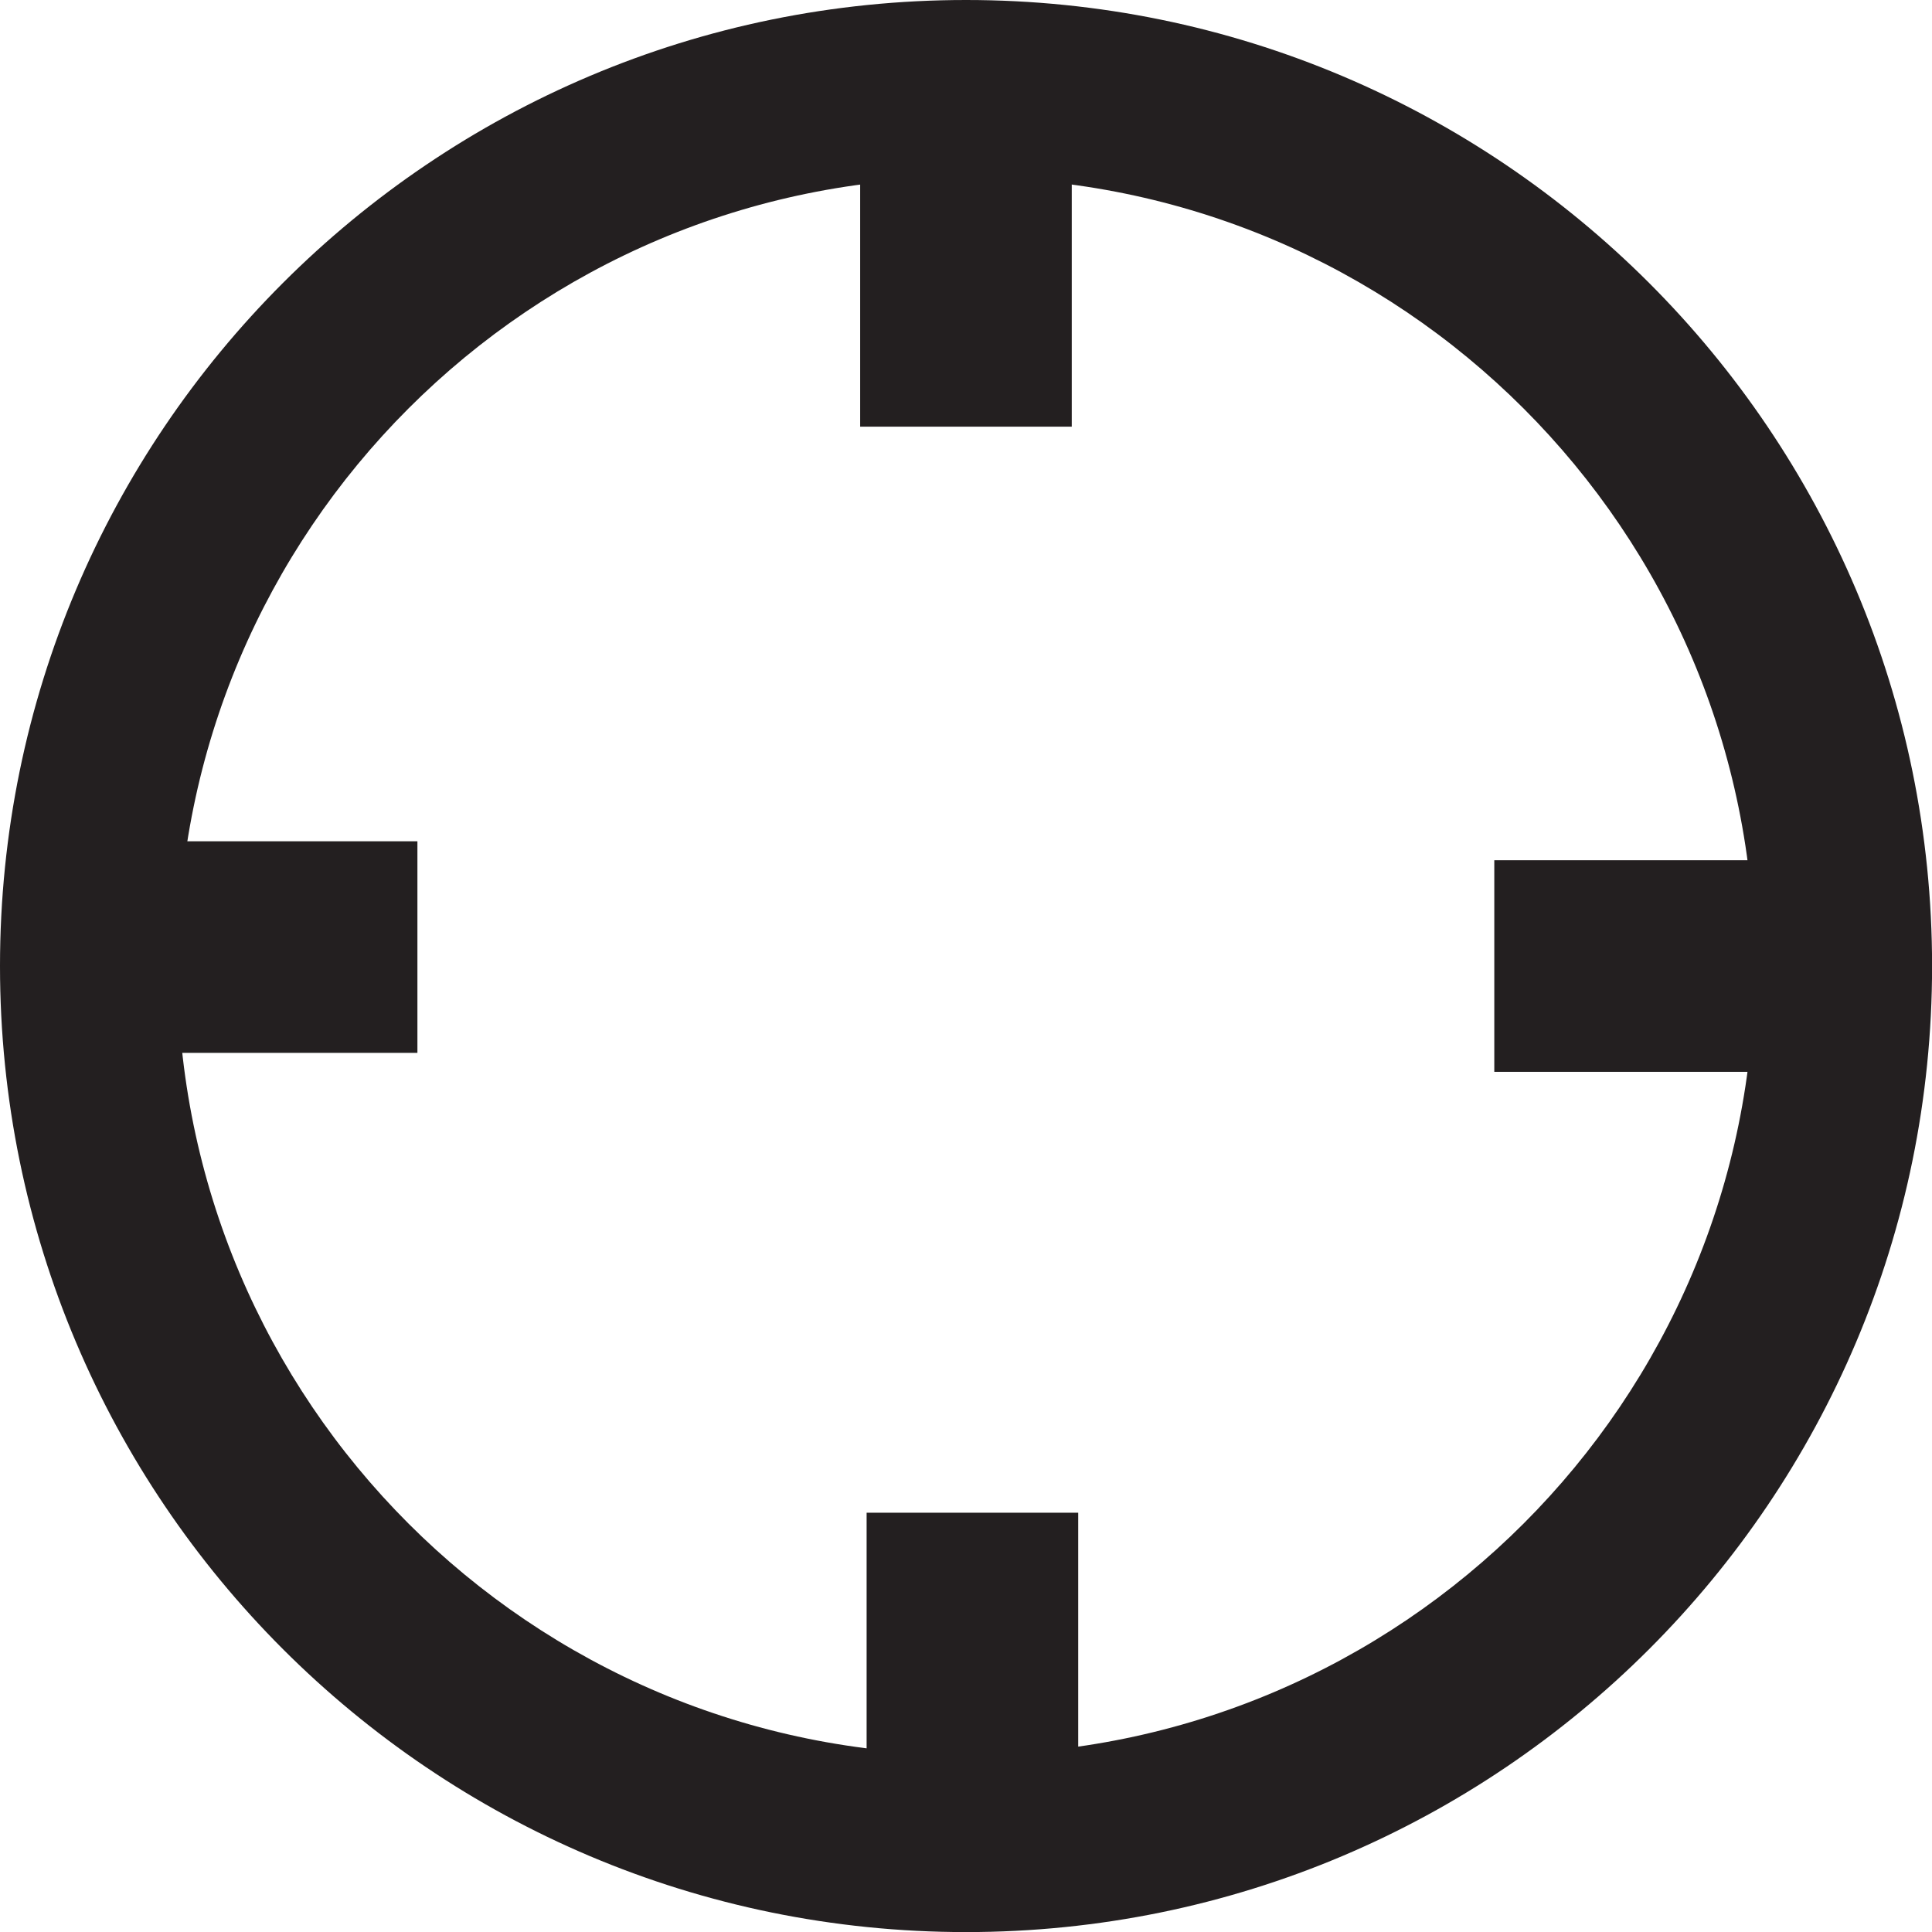 <?xml version="1.0" encoding="UTF-8"?>
<svg id="Layer_1" data-name="Layer 1" xmlns="http://www.w3.org/2000/svg" viewBox="0 0 248.55 248.55">
  <defs>
    <style>
      .cls-1 {
        fill: #231f20;
        stroke-width: 0px;
      }
    </style>
  </defs>
  <rect class="cls-1" x="9.03" y="108.23" width="44.67" height="27.22"/>
  <rect class="cls-1" x="192.24" y="110.67" width="44.67" height="27.22"/>
  <rect class="cls-1" x="101.94" y="18.95" width="44.67" height="27.22" transform="translate(156.83 -91.72) rotate(90)"/>
  <rect class="cls-1" x="102.76" y="203.34" width="44.67" height="27.22" transform="translate(342.05 91.85) rotate(90)"/>
  <path class="cls-1" d="m124.28,0C55.64,0,0,55.64,0,124.28s55.64,124.28,124.28,124.28,124.28-55.64,124.28-124.28S192.91,0,124.28,0Zm0,225.72c-56.02,0-101.44-45.42-101.44-101.44S68.25,22.84,124.28,22.84s101.44,45.42,101.44,101.44-45.42,101.44-101.44,101.44Z"/>
</svg>